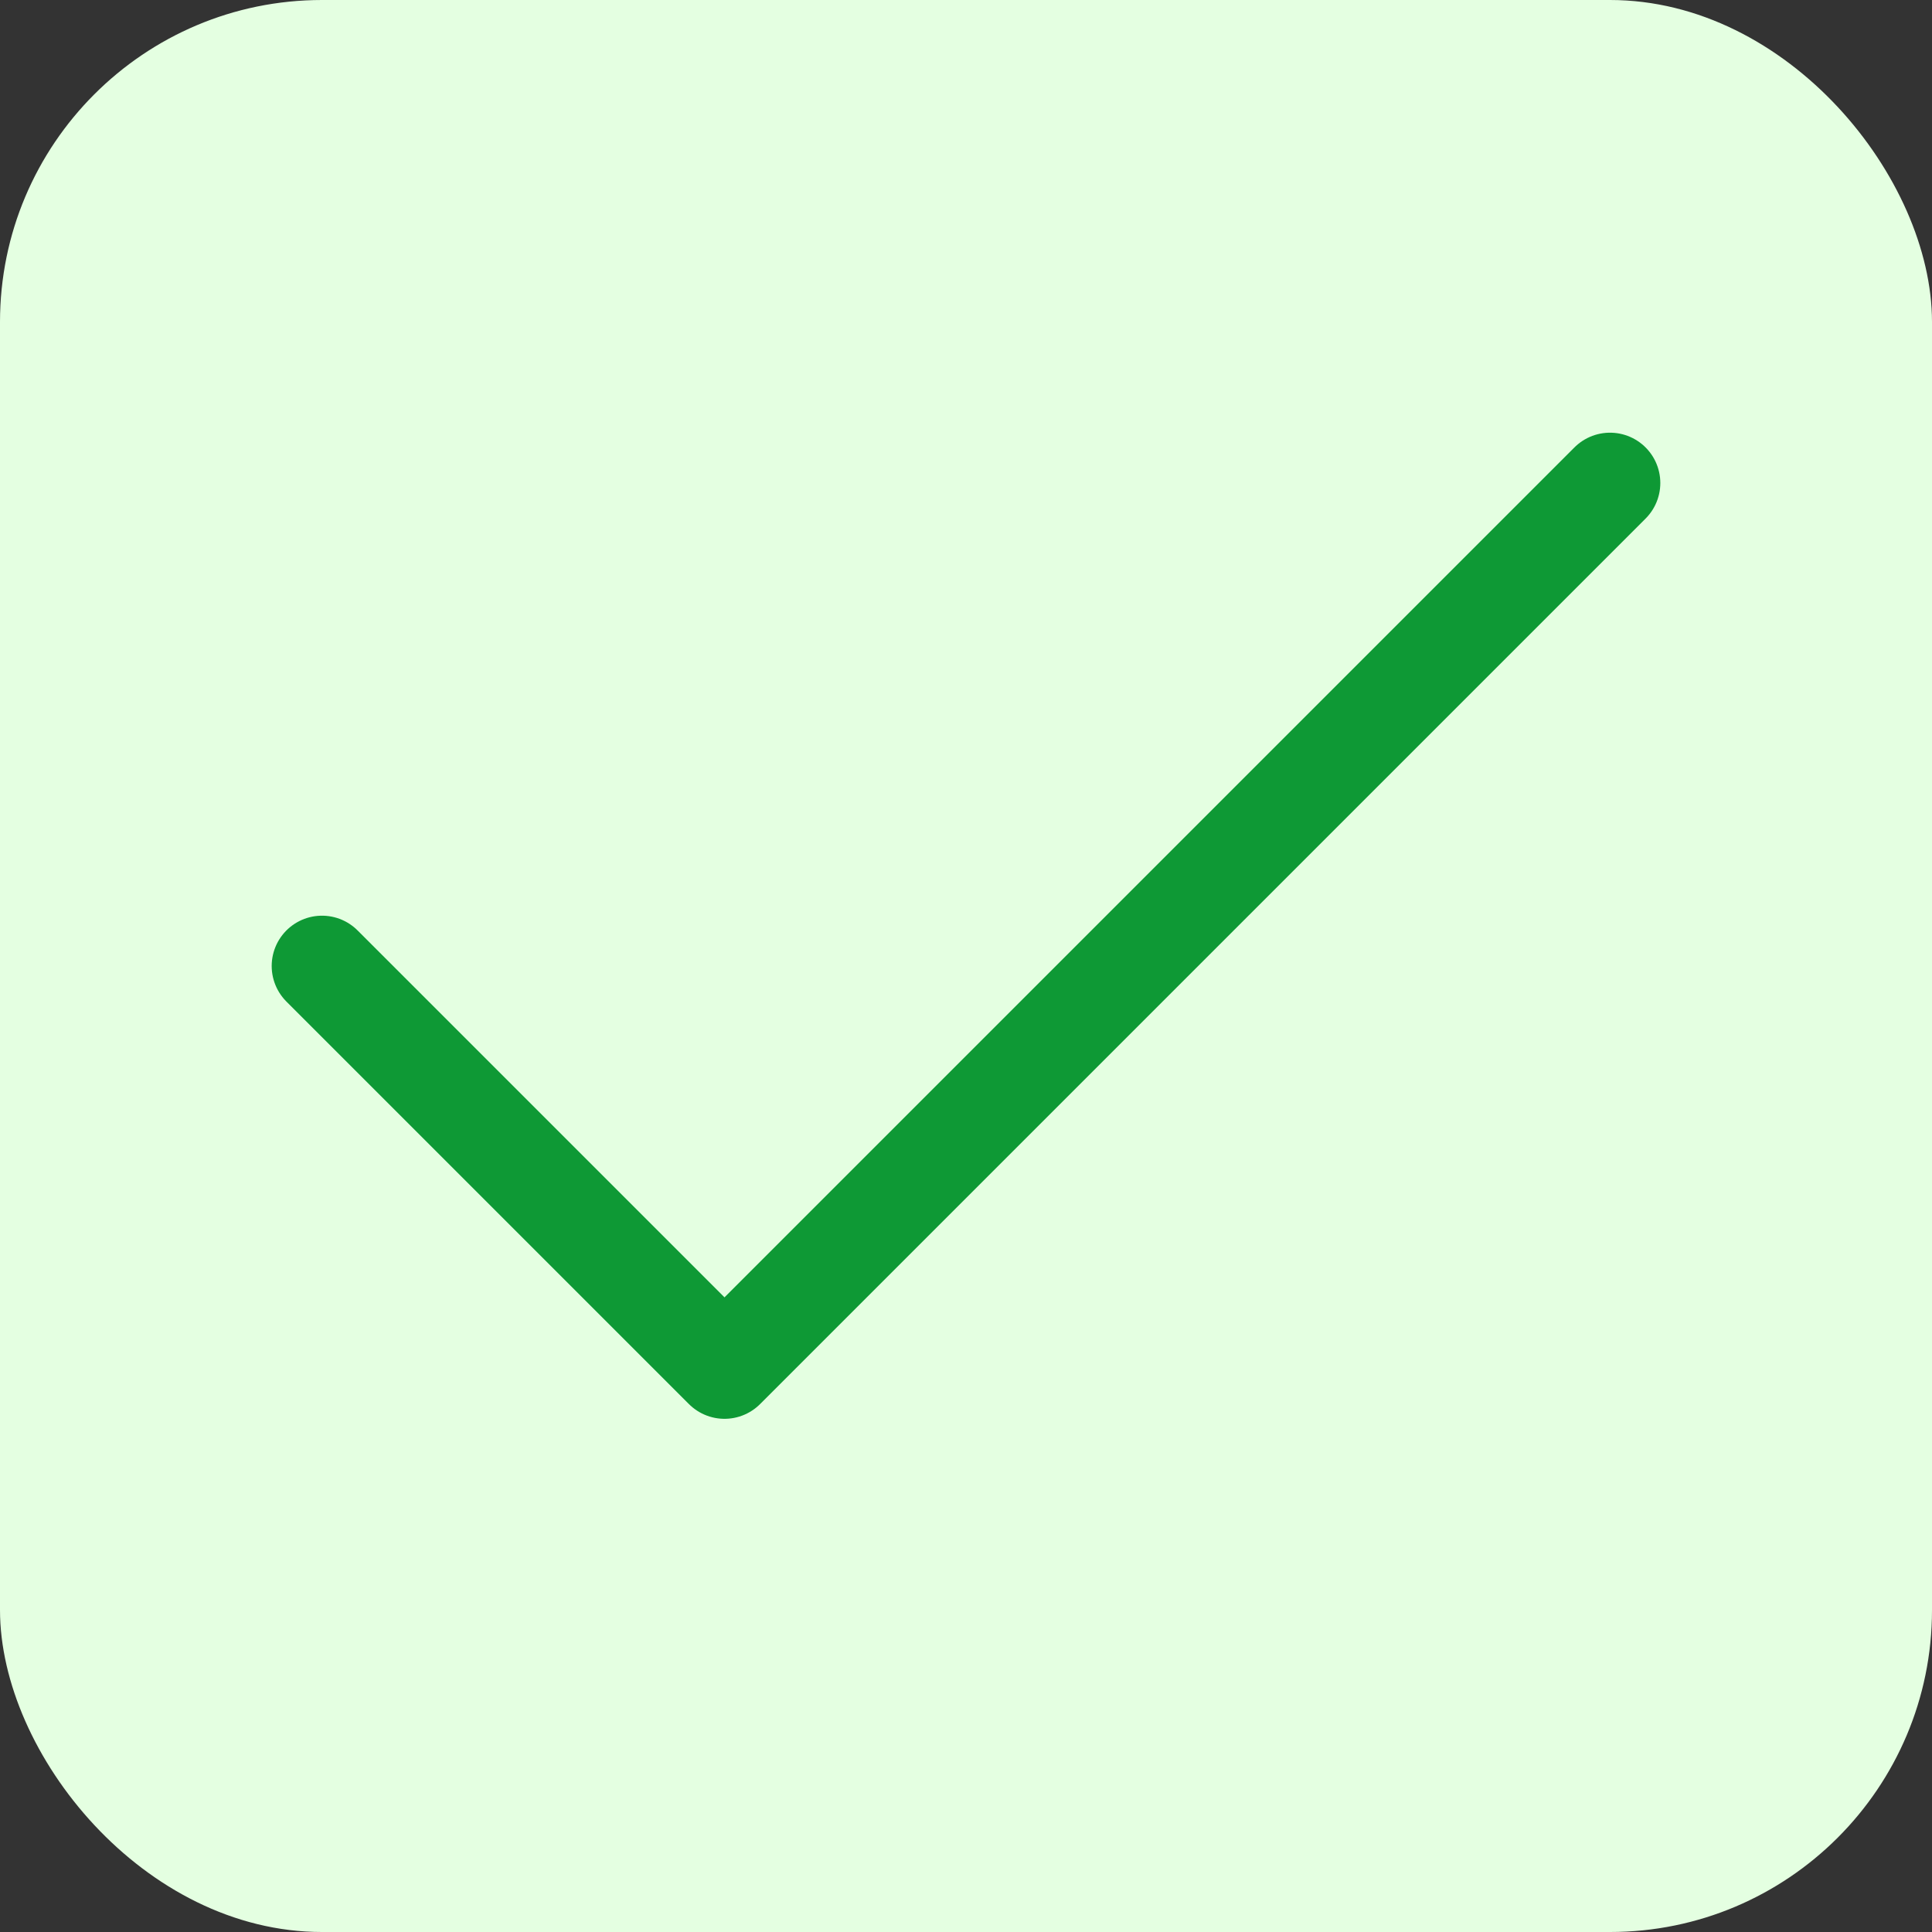 <svg width="24" height="24" viewBox="0 0 24 24" fill="none" xmlns="http://www.w3.org/2000/svg">
<rect x="0" y="0" width="24" height="24" fill="#333333" stroke="none"/>
<rect width="24" height="24" rx="4" fill="#E4FFE1"/>
<path d="M20 6L9 17L4 12" stroke="#0E9935" stroke-width="1.25" stroke-linecap="round" stroke-linejoin="round"/>
</svg>
